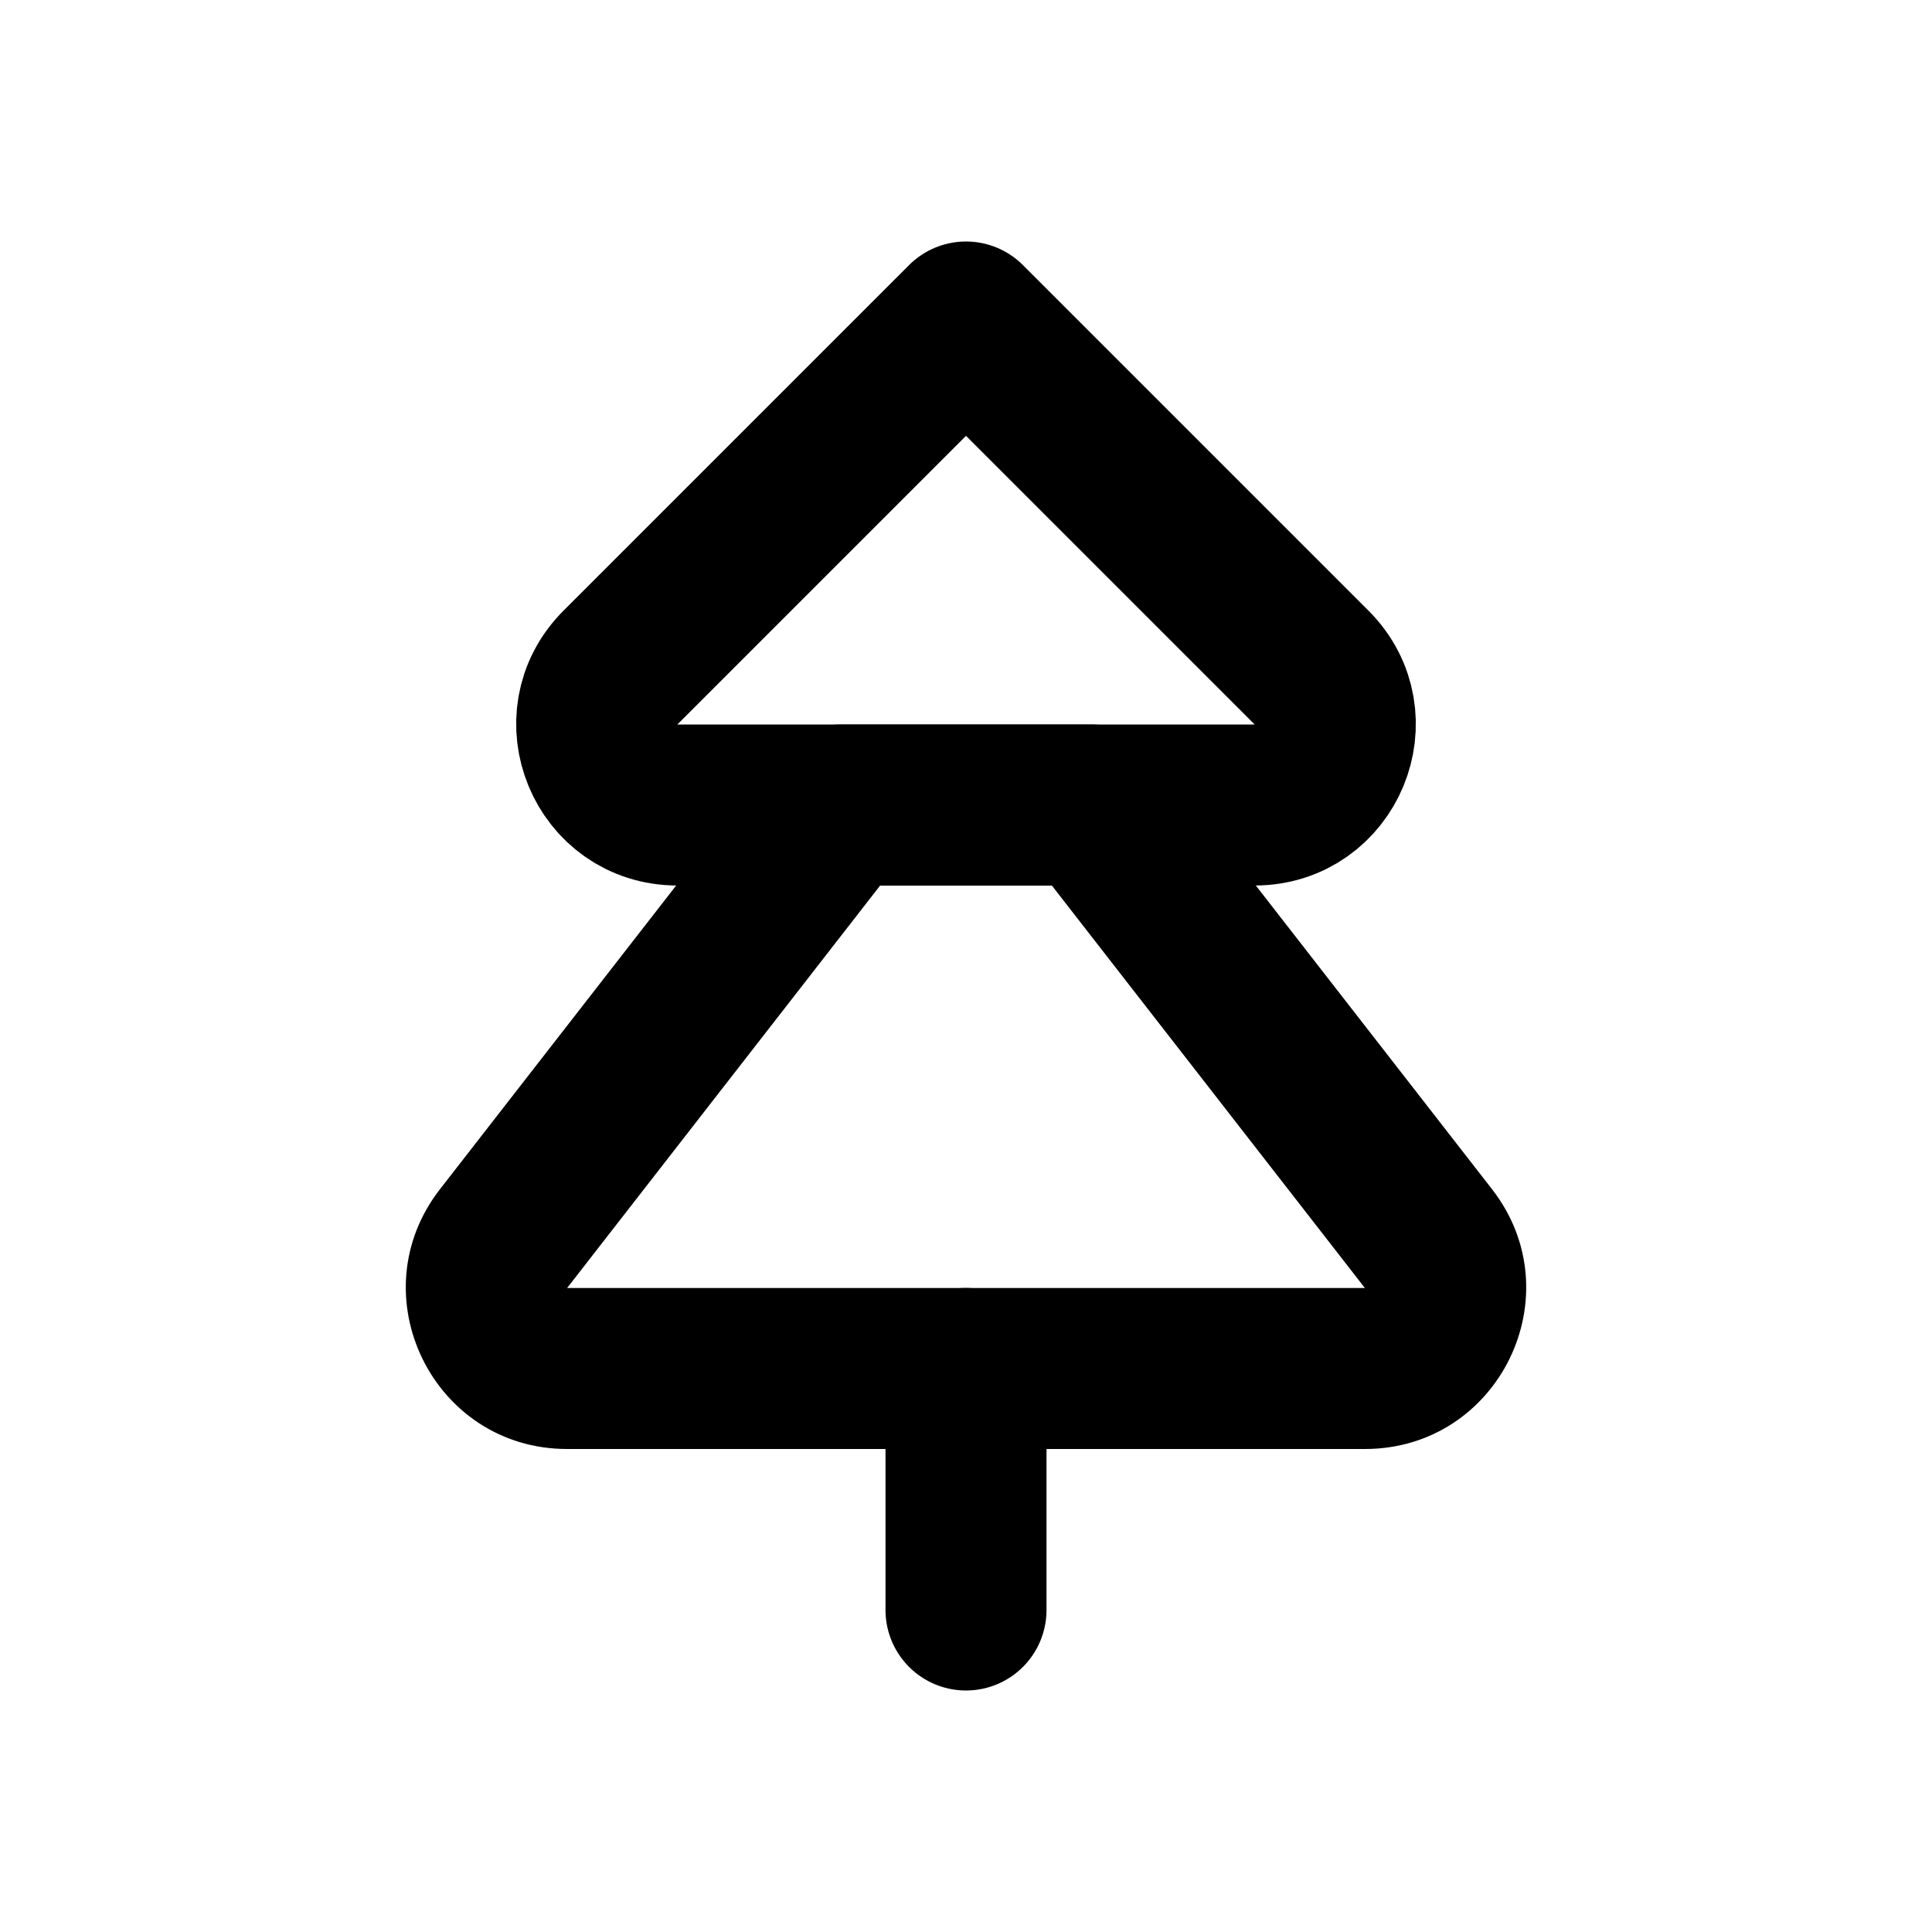 <svg width="24" height="24" viewBox="0 0 24 24" fill="none" xmlns="http://www.w3.org/2000/svg">
<path d="M12 17V20" stroke="currentColor" stroke-width="2" stroke-linecap="round" stroke-linejoin="round"/>
<path d="M6.255 15.386L7.045 16L7.045 16L6.255 15.386ZM10.444 10V9C10.136 9 9.844 9.142 9.655 9.386L10.444 10ZM17.745 15.386L16.955 16L16.955 16L17.745 15.386ZM13.556 10L14.345 9.386C14.155 9.142 13.864 9 13.556 9V10ZM7.045 16L11.234 10.614L9.655 9.386L5.466 14.772L7.045 16ZM7.045 16L7.045 16L5.466 14.772C4.444 16.086 5.38 18 7.045 18V16ZM16.955 16H7.045V18H16.955V16ZM16.955 16L16.955 16V18C18.62 18 19.556 16.086 18.534 14.772L16.955 16ZM12.766 10.614L16.955 16L18.534 14.772L14.345 9.386L12.766 10.614ZM13.556 9H10.444V11H13.556V9Z" fill="currentColor"/>
<path d="M7.707 8.293L12 4L16.293 8.293C16.923 8.923 16.477 10 15.586 10H8.414C7.523 10 7.077 8.923 7.707 8.293Z" stroke="currentColor" stroke-width="2" stroke-linecap="round" stroke-linejoin="round"/>
</svg>
